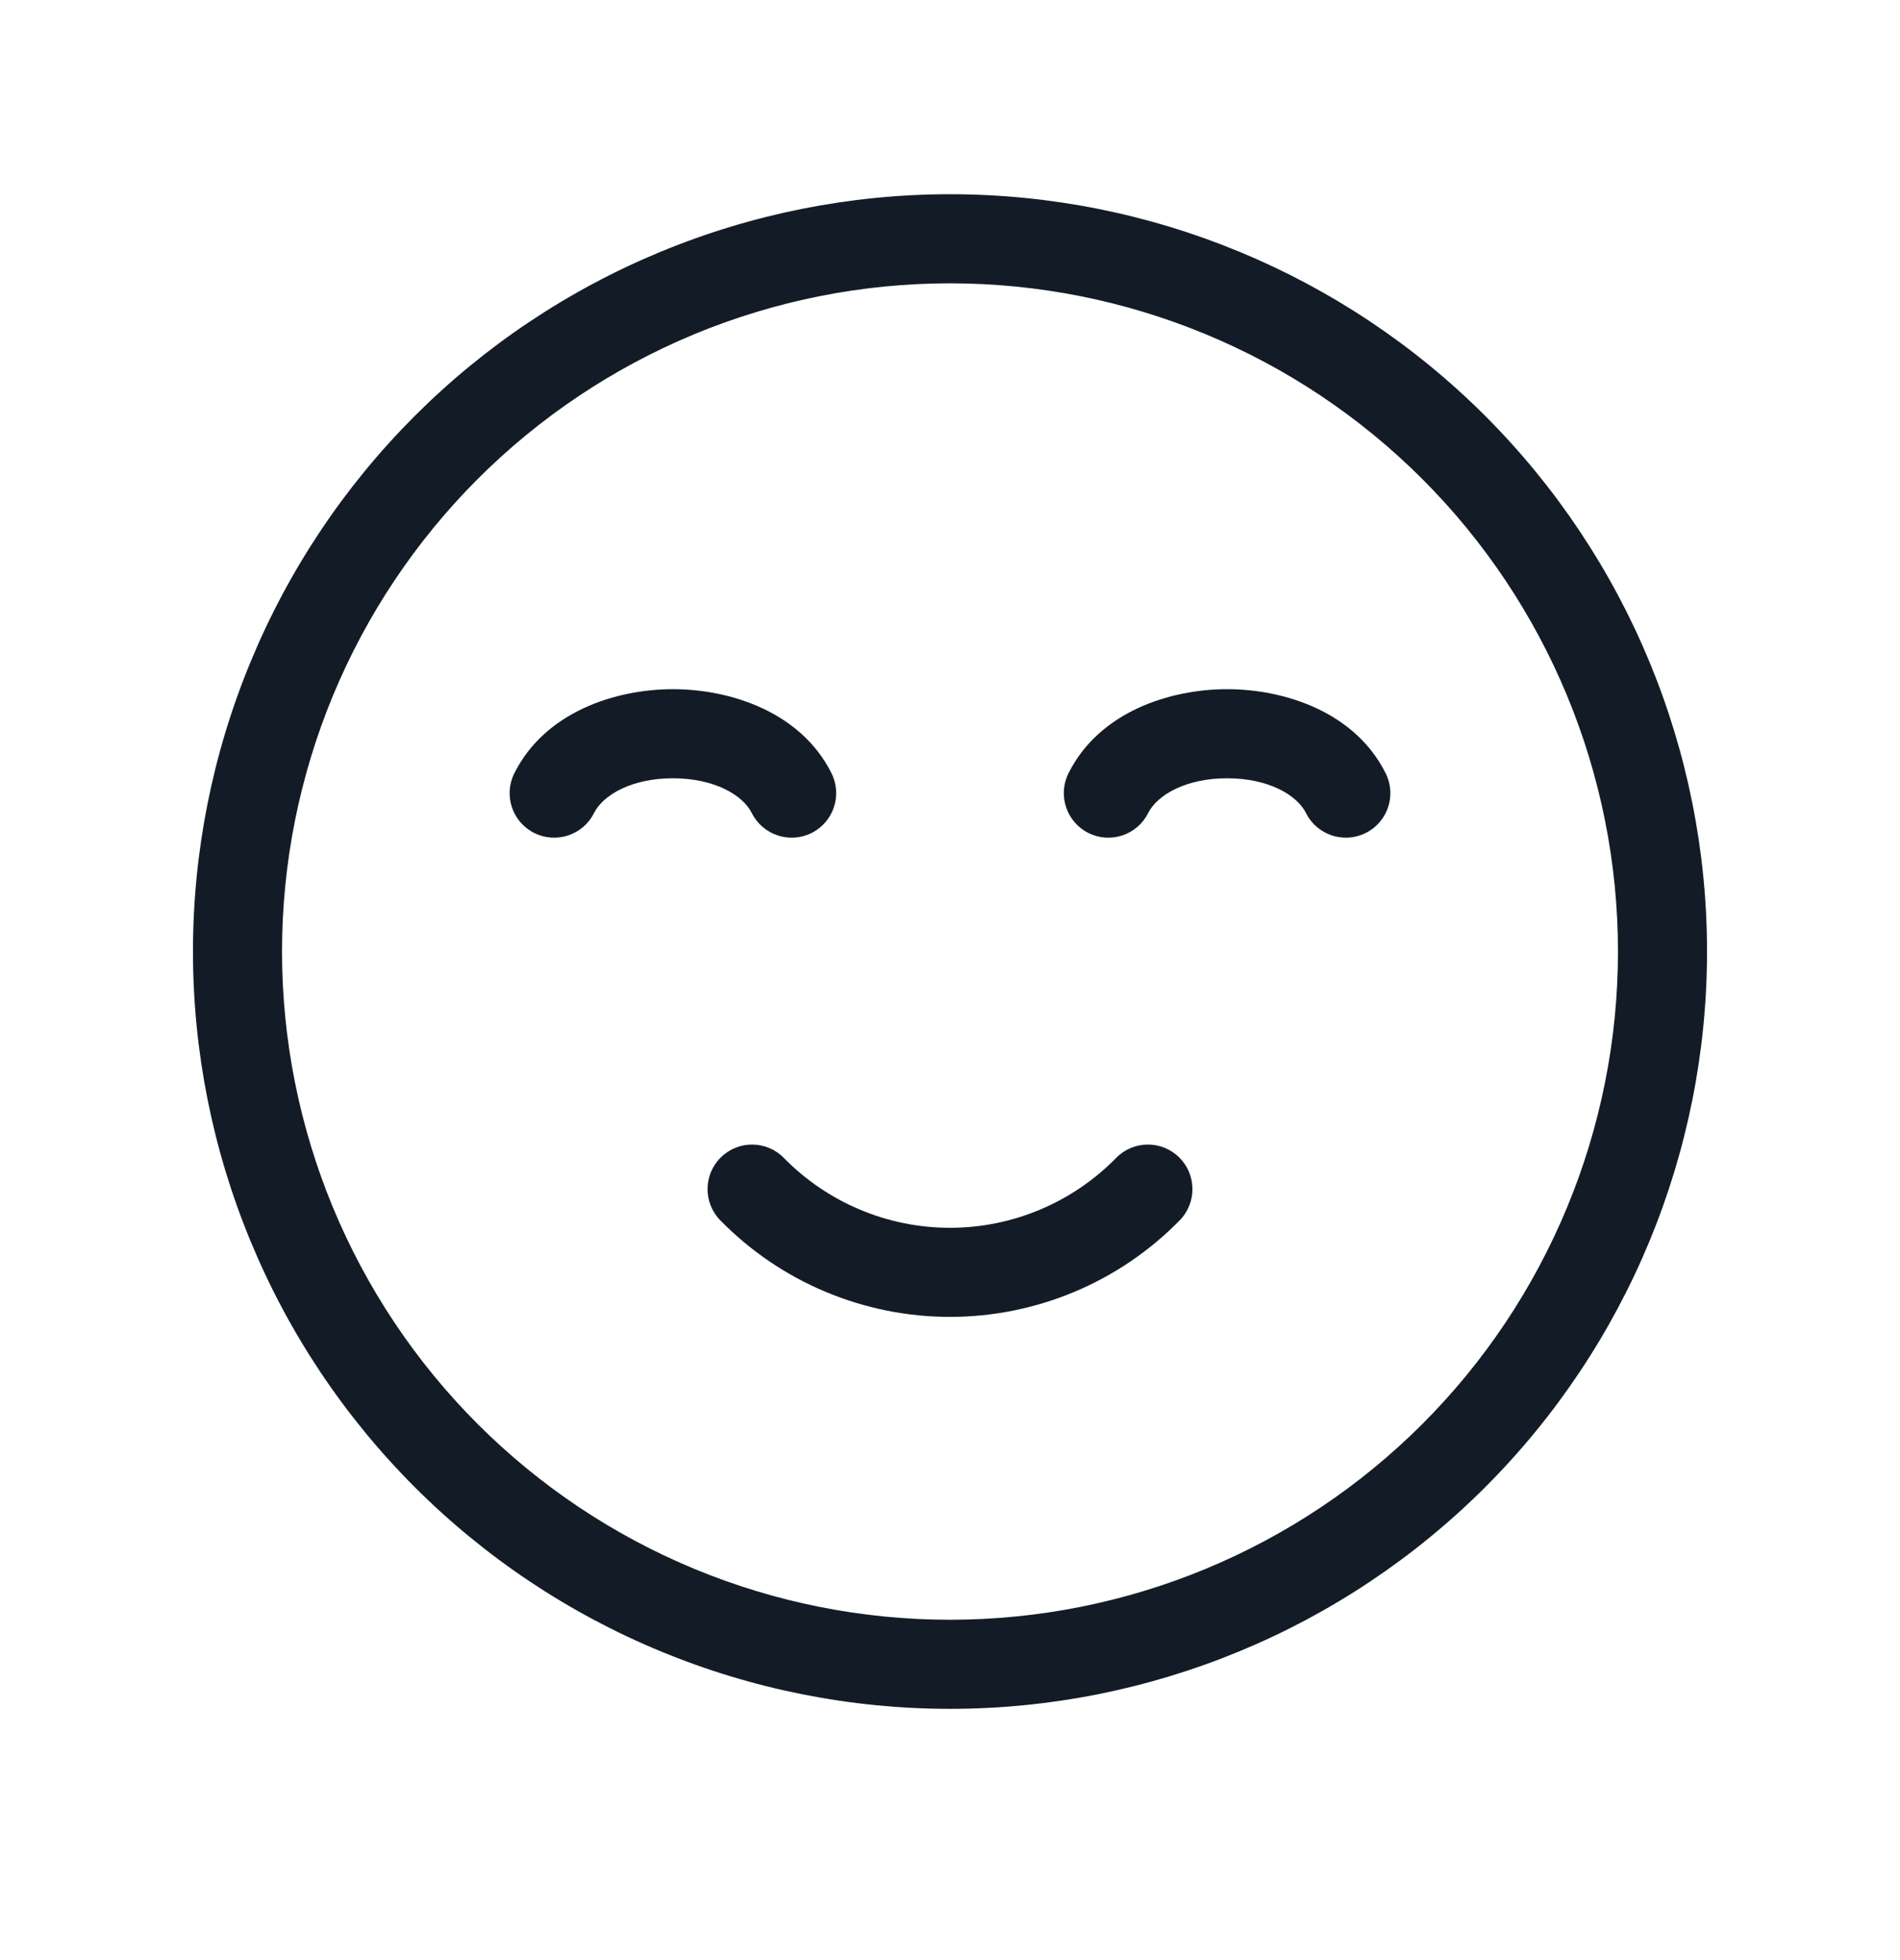 <svg width="32" height="33" viewBox="0 0 32 33" fill="none" xmlns="http://www.w3.org/2000/svg">
<g clip-path="url(#clip0_6776_105)">
<path fill-rule="evenodd" clip-rule="evenodd" d="M16 4.77C14.523 4.77 13.06 5.061 11.695 5.626C10.33 6.192 9.09 7.02 8.045 8.065C7 9.11 6.172 10.35 5.606 11.715C5.041 13.08 4.75 14.543 4.75 16.02C4.75 17.497 5.041 18.96 5.606 20.325C6.172 21.69 7 22.93 8.045 23.975C9.09 25.02 10.33 25.848 11.695 26.414C13.06 26.979 14.523 27.27 16 27.27C18.984 27.27 21.845 26.085 23.955 23.975C26.065 21.865 27.25 19.004 27.25 16.02C27.25 13.036 26.065 10.175 23.955 8.065C21.845 5.955 18.984 4.77 16 4.77ZM11.121 4.241C12.668 3.6 14.326 3.27 16 3.27C19.381 3.27 22.625 4.613 25.016 7.004C27.407 9.396 28.75 12.639 28.75 16.02C28.75 19.401 27.407 22.645 25.016 25.036C22.625 27.427 19.381 28.77 16 28.77C14.326 28.77 12.668 28.44 11.121 27.799C9.574 27.159 8.168 26.22 6.984 25.036C5.8 23.852 4.861 22.446 4.221 20.899C3.58 19.352 3.25 17.694 3.25 16.02C3.25 14.346 3.58 12.688 4.221 11.141C4.861 9.594 5.8 8.188 6.984 7.004C8.168 5.82 9.574 4.881 11.121 4.241Z" fill="#131C26"/>
<path fill-rule="evenodd" clip-rule="evenodd" d="M11.333 11.603C12.305 11.603 13.49 11.989 14.004 13.018C14.189 13.388 14.039 13.839 13.669 14.024C13.298 14.209 12.848 14.059 12.662 13.689C12.51 13.384 12.028 13.103 11.333 13.103C10.638 13.103 10.156 13.384 10.004 13.689C9.819 14.059 9.368 14.209 8.998 14.024C8.627 13.839 8.477 13.388 8.663 13.018C9.177 11.989 10.362 11.603 11.333 11.603Z" fill="#131C26"/>
<path fill-rule="evenodd" clip-rule="evenodd" d="M20.667 11.603C21.638 11.603 22.823 11.989 23.337 13.018C23.523 13.388 23.373 13.839 23.002 14.024C22.632 14.209 22.181 14.059 21.996 13.689C21.844 13.384 21.362 13.103 20.667 13.103C19.972 13.103 19.49 13.384 19.337 13.689C19.152 14.059 18.702 14.209 18.331 14.024C17.961 13.839 17.811 13.388 17.996 13.018C18.51 11.989 19.695 11.603 20.667 11.603Z" fill="#131C26"/>
<path fill-rule="evenodd" clip-rule="evenodd" d="M12.142 19.484C12.438 19.194 12.912 19.199 13.202 19.495C13.567 19.867 14.002 20.163 14.483 20.365C14.963 20.567 15.479 20.671 16 20.671C16.521 20.671 17.037 20.567 17.517 20.365C17.998 20.163 18.433 19.867 18.798 19.495C19.087 19.199 19.562 19.194 19.858 19.484C20.154 19.774 20.159 20.249 19.869 20.545C19.365 21.06 18.763 21.469 18.098 21.748C17.434 22.027 16.721 22.171 16 22.171C15.279 22.171 14.566 22.027 13.902 21.748C13.237 21.469 12.635 21.06 12.131 20.545C11.841 20.249 11.846 19.774 12.142 19.484Z" fill="#131C26"/>
</g>
<defs>
<clipPath id="clip0_6776_105">
<rect width="32" height="32" fill="white" transform="translate(0 0.02)"/>
</clipPath>
</defs>
</svg>
